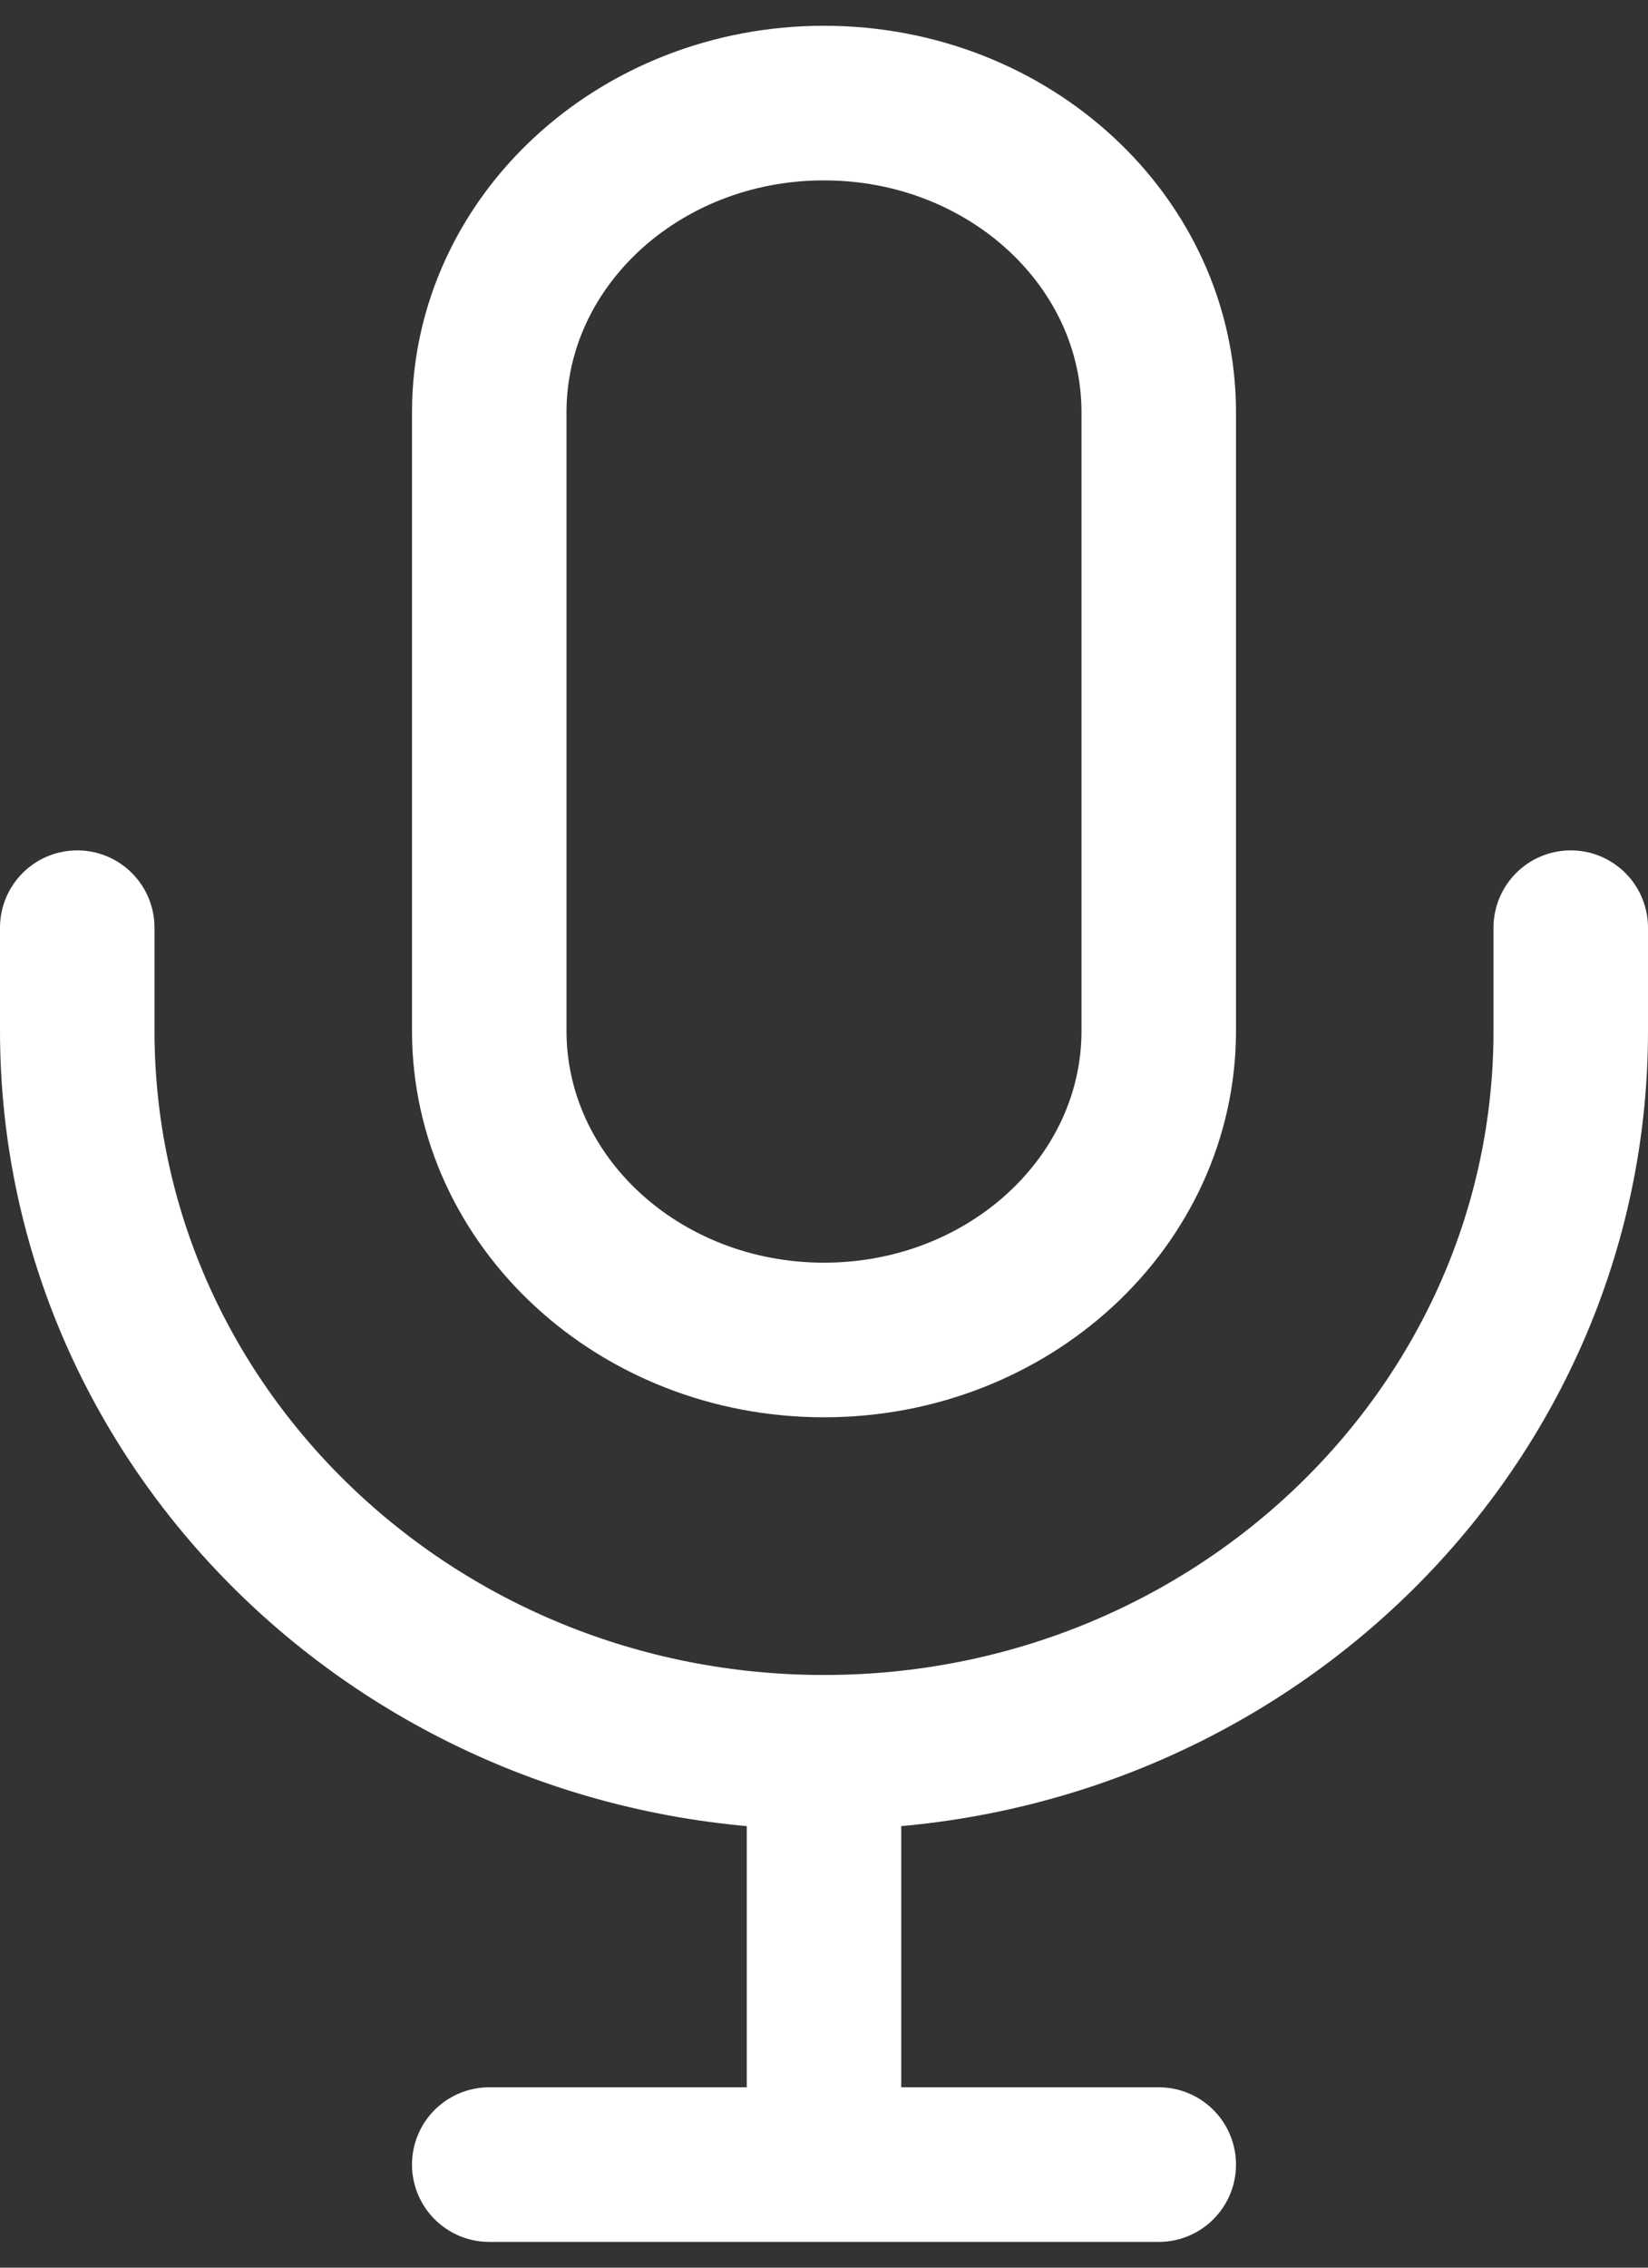 <svg width="32" height="44" viewBox="0 0 32 44" fill="none" xmlns="http://www.w3.org/2000/svg">
<rect x="0" y="0" width="32" height="44" fill="#333333" stroke="none"/>
<path d="M22.5 8C22.5 4.686 19.59 2 16 2C12.41 2 9.5 4.686 9.5 8V20C9.5 23.314 12.41 26 16 26C19.59 26 22.5 23.314 22.5 20V8Z" stroke="white" stroke-width="3"/>
<path d="M1.5 18V20C1.5 27.732 7.992 34 16 34C24.008 34 30.5 27.732 30.5 20V18" stroke="white" stroke-width="3" stroke-linecap="round" stroke-linejoin="round"/>
<path d="M16 34V42M16 42H9.5M16 42H22.5" stroke="white" stroke-width="3" stroke-linecap="round" stroke-linejoin="round"/>
</svg>
